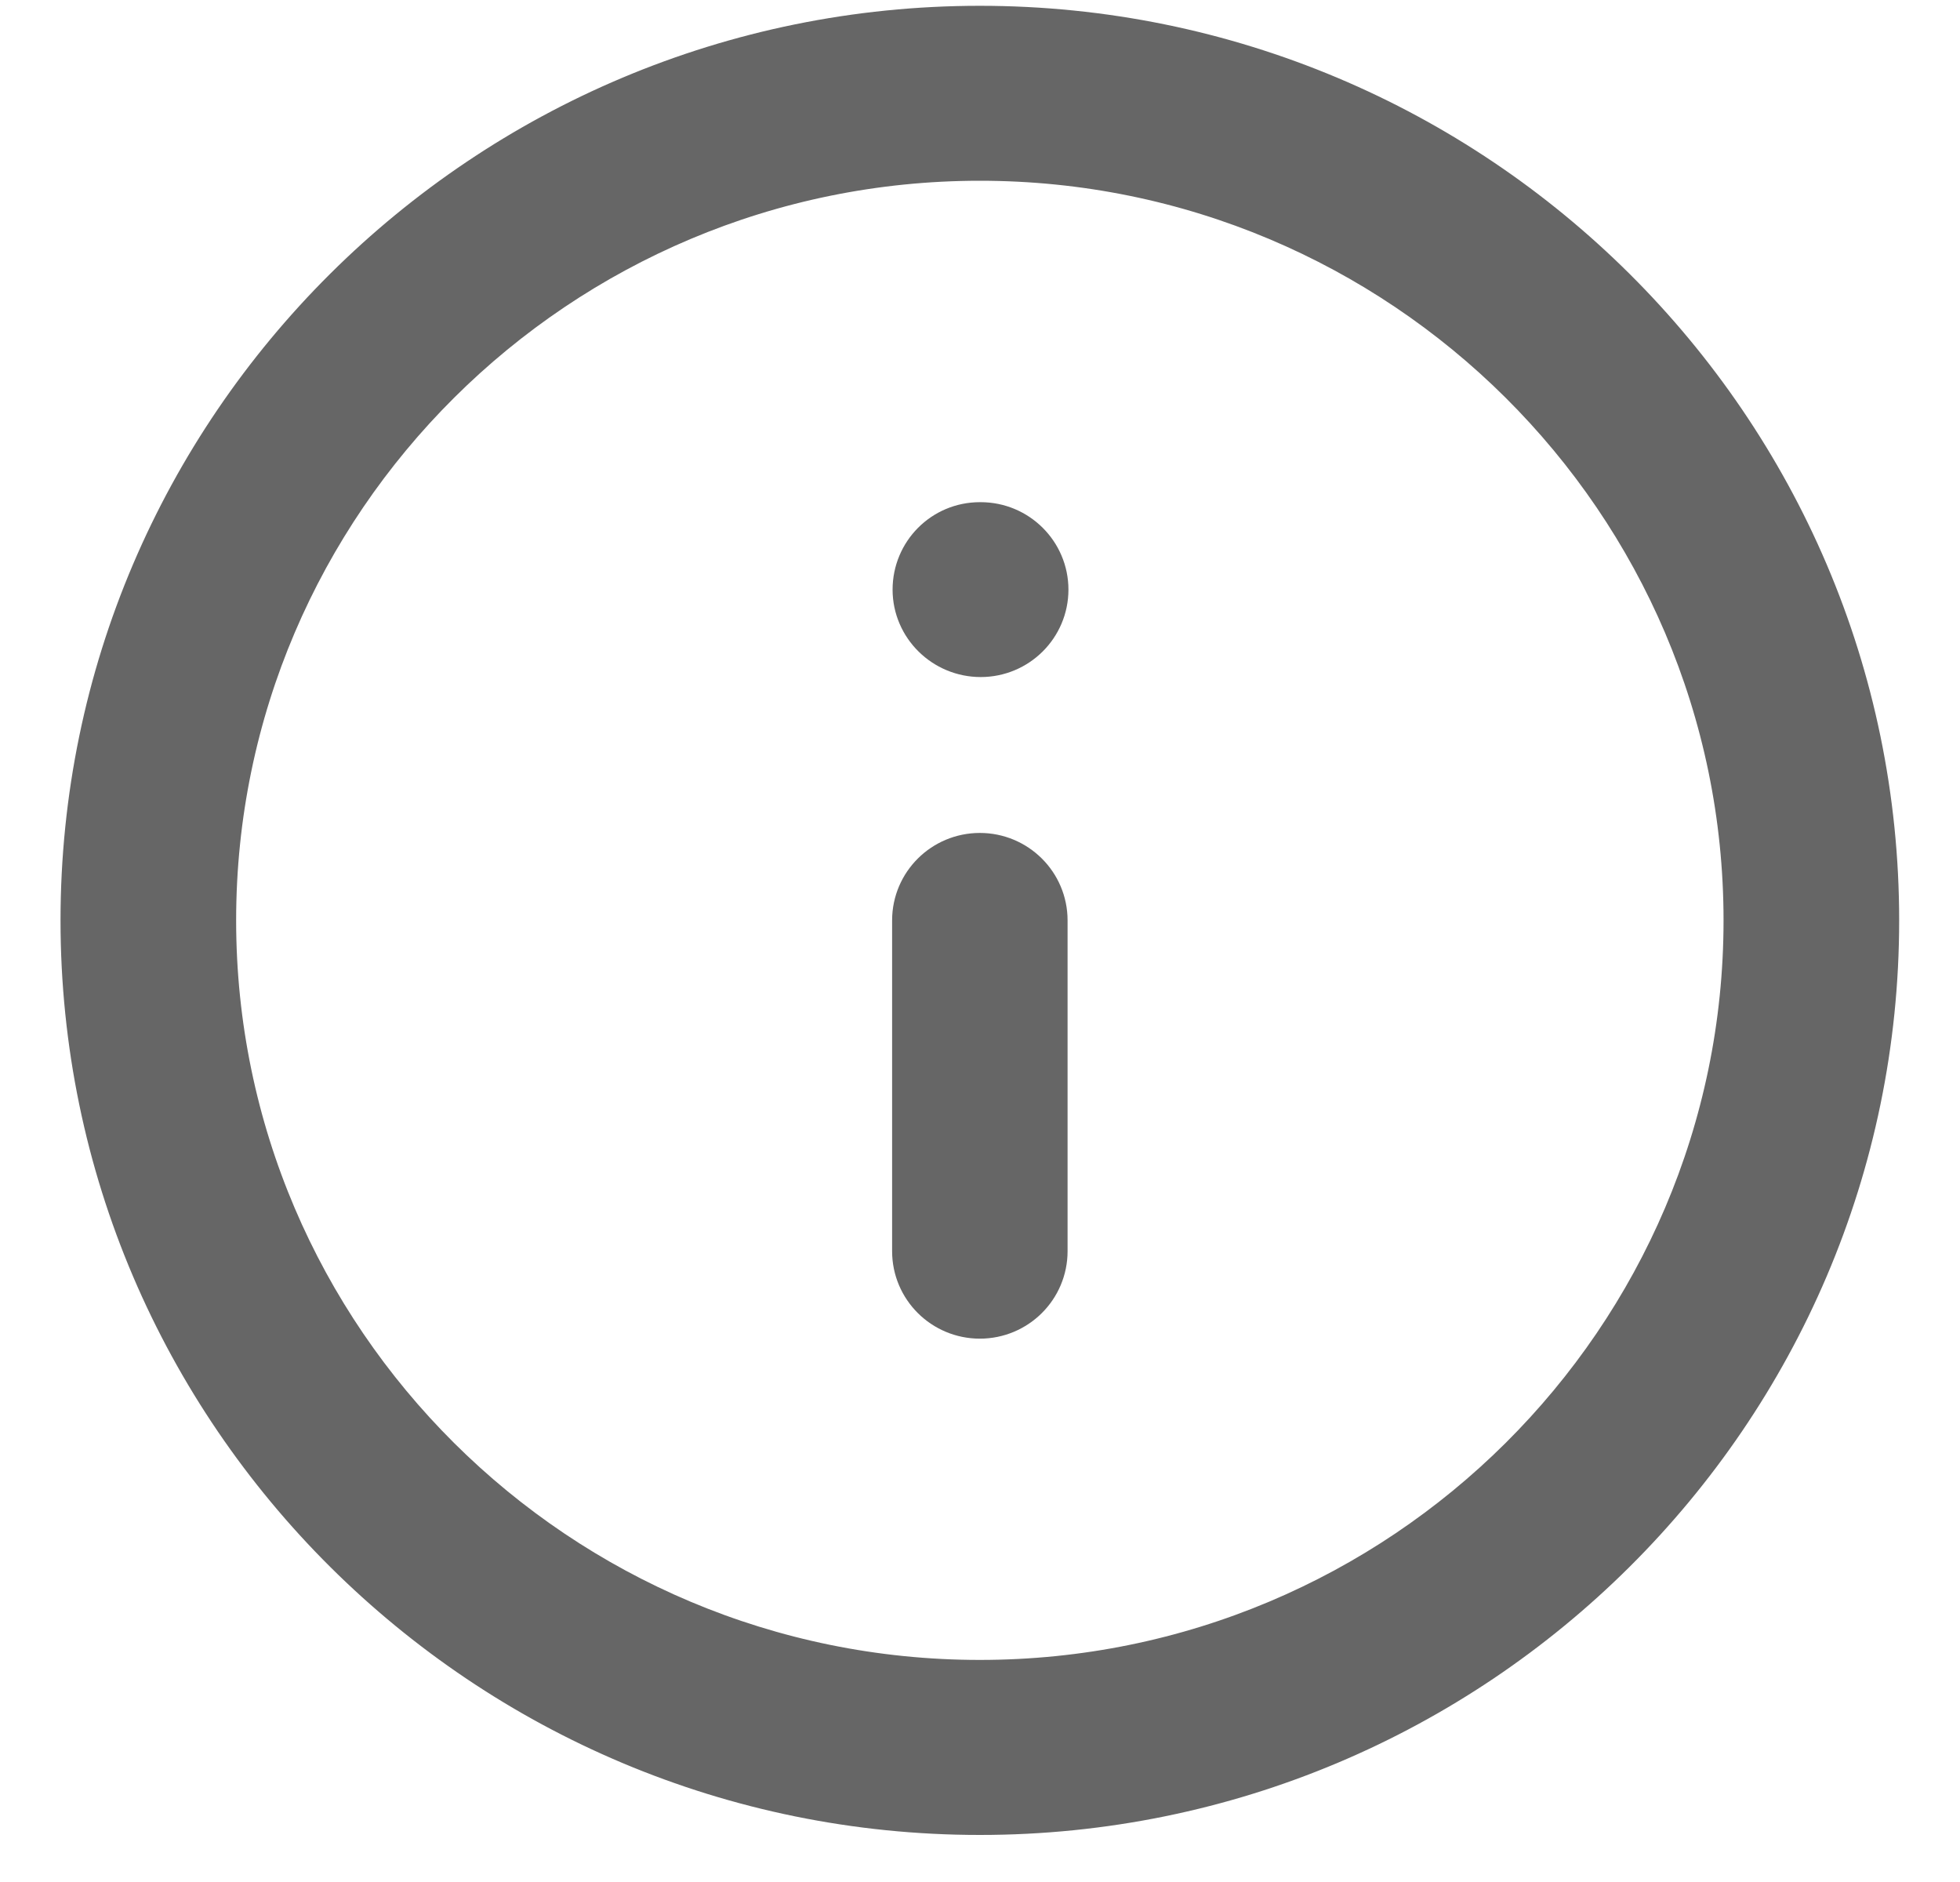 <svg width="25" height="24" viewBox="0 0 25 24" fill="none" xmlns="http://www.w3.org/2000/svg">
<path d="M12.498 23C6.254 23 1.172 17.948 1.172 11.737C1.172 5.525 6.252 0.474 12.498 0.474C18.744 0.474 23.824 5.525 23.824 11.737C23.824 17.948 18.744 23 12.498 23ZM12.498 1.905C7.048 1.905 2.612 6.315 2.612 11.737C2.612 17.159 7.046 21.568 12.498 21.568C17.95 21.568 22.384 17.159 22.384 11.737C22.384 6.315 17.95 1.905 12.498 1.905Z" fill="#666666" stroke="#666666" stroke-width="0.8"/>
<path d="M12.498 16.671C12.101 16.671 11.779 16.351 11.779 15.956V11.737C11.779 11.342 12.101 11.022 12.498 11.022C12.895 11.022 13.217 11.342 13.217 11.737V15.956C13.217 16.351 12.895 16.671 12.498 16.671ZM12.509 8.234C12.112 8.234 11.785 7.914 11.785 7.519C11.785 7.125 12.101 6.804 12.498 6.804H12.509C12.906 6.804 13.228 7.125 13.228 7.519C13.228 7.914 12.906 8.234 12.509 8.234Z" fill="#666666" stroke="#666666" stroke-width="0.8"/>
</svg>
